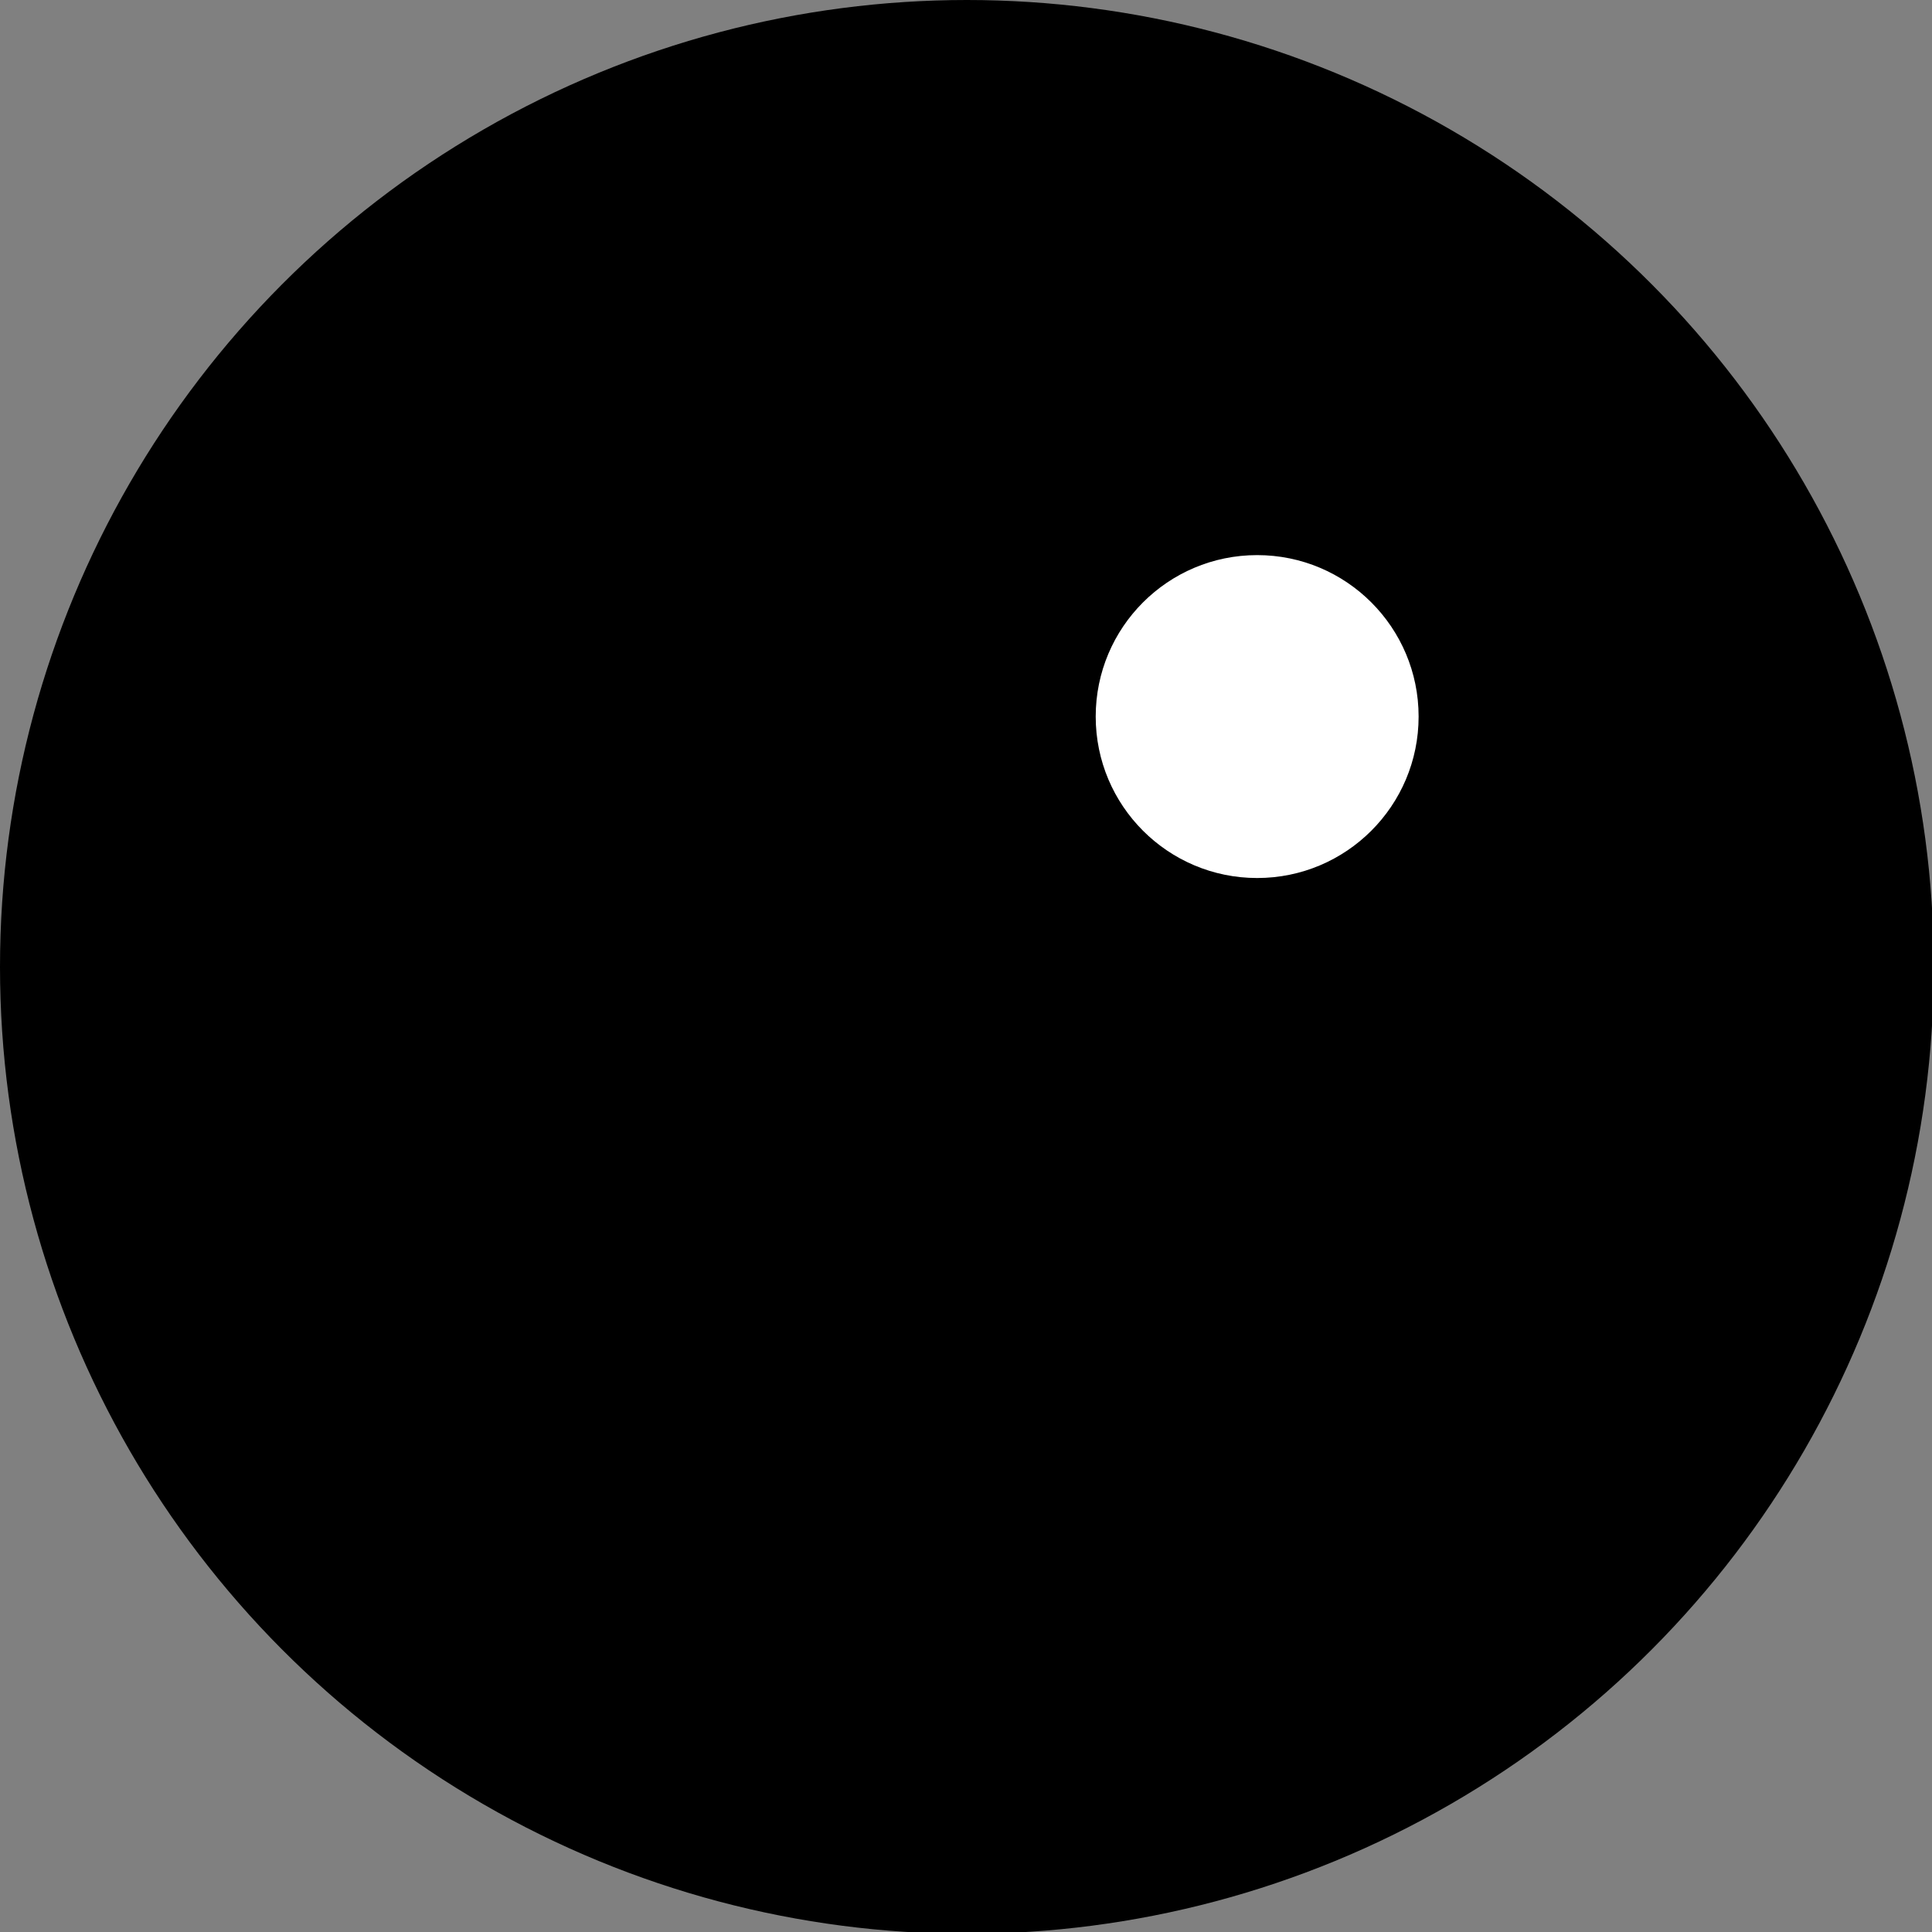 <svg xmlns="http://www.w3.org/2000/svg" viewBox="0 0 10.65 10.65"><rect x="0" y="0" width="10.65" height="10.65" fill="#808080" stroke="none"/><defs><style>.cls-1{fill:#fff;}</style></defs><g id="Layer_2" data-name="Layer 2"><g id="Layer_1-2" data-name="Layer 1"><circle cx="5.33" cy="5.33" r="5.33"/><circle class="cls-1" cx="6.93" cy="3.95" r="0.89"/></g></g></svg>